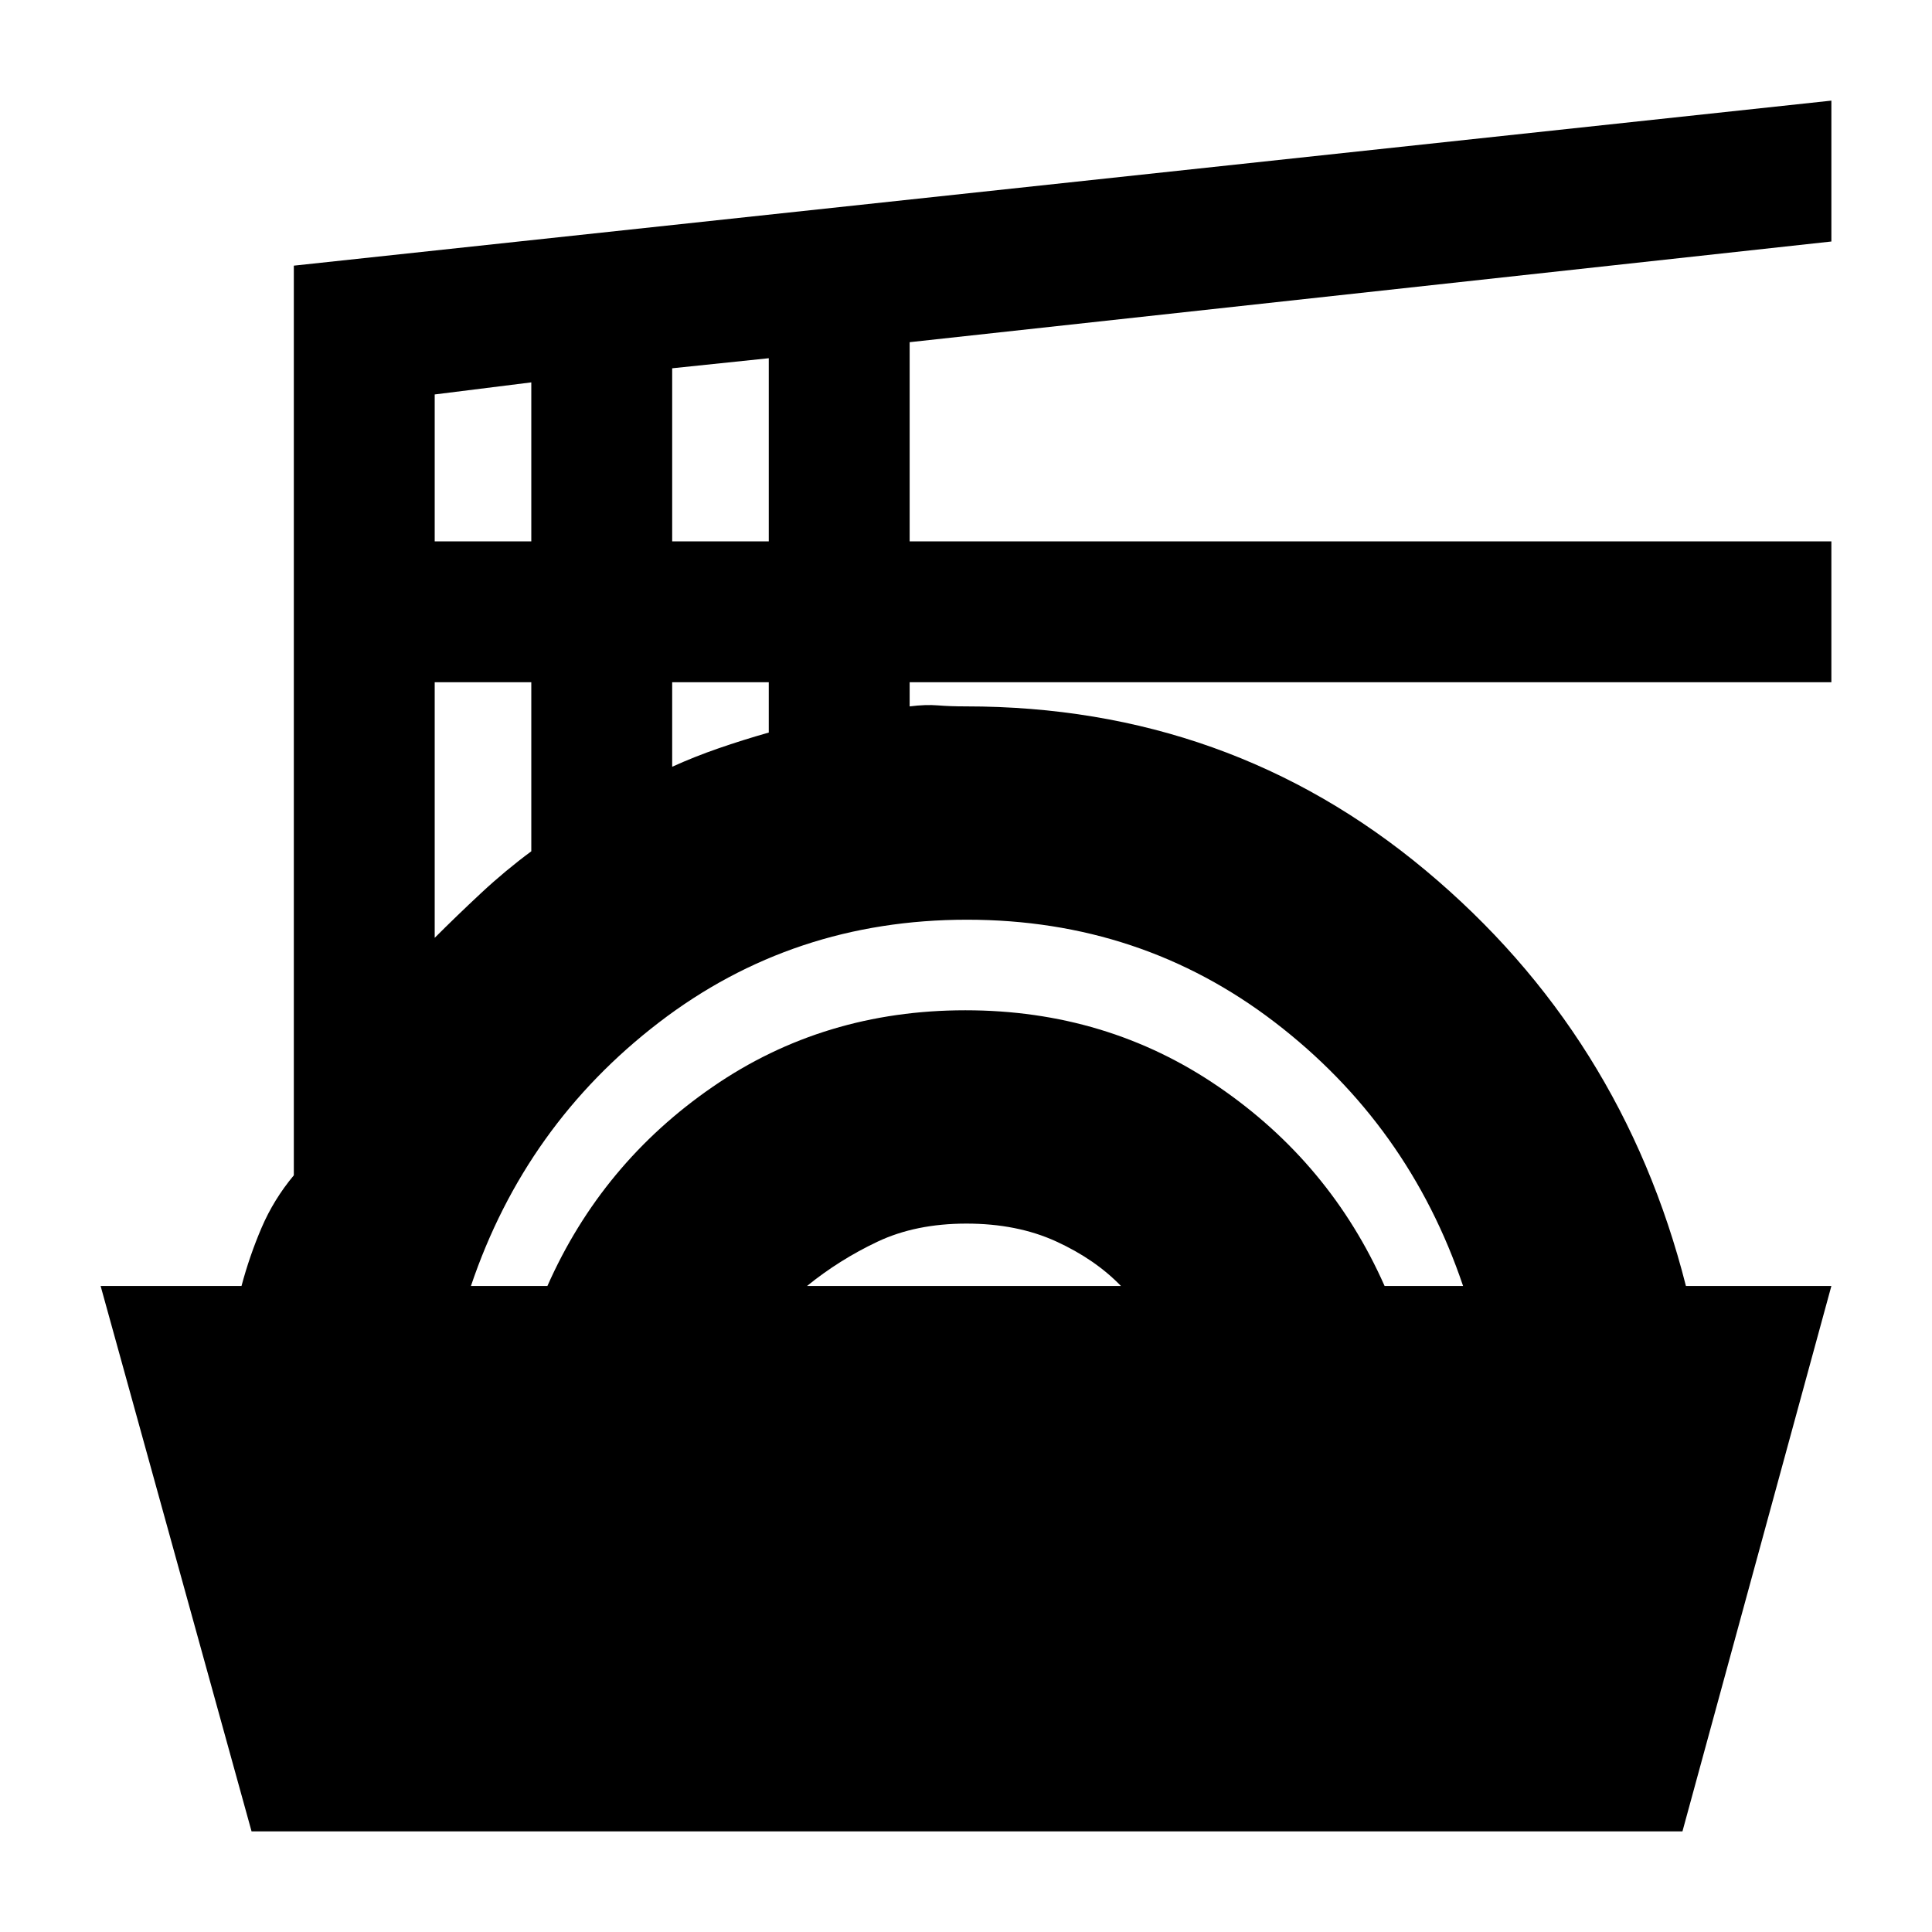 <svg xmlns="http://www.w3.org/2000/svg" height="20" viewBox="0 -960 960 960" width="20"><path d="M125-50 50-321h70q4-15 10-29t16-26v-452l764-82v70l-458 50.03V-691h458v70H452v12q8-1 14-.5t14 .5q130.79 0 228.39 81.5Q806-446 837.73-321H910L836-50H125Zm109-271h38q27-61 82.19-99 55.2-38 125.5-38 70.31 0 125.81 38t82.5 99h39q-27-80-93.5-131t-153.01-51Q394-503 327.5-452 261-401 234-321Zm167 0h156q-12.87-13.3-32.22-22.15-19.36-8.85-44.57-8.85T436-343q-19 9-35 22ZM216-494q11-11 23-22.19 12-11.19 25-20.81v-84h-48v127Zm118-85q11-5 23-9.15 12-4.16 25-7.85v-25h-48v42ZM216-691h48v-79l-48 6v73Zm118 0h48v-91l-48 5v86Z"/></svg>